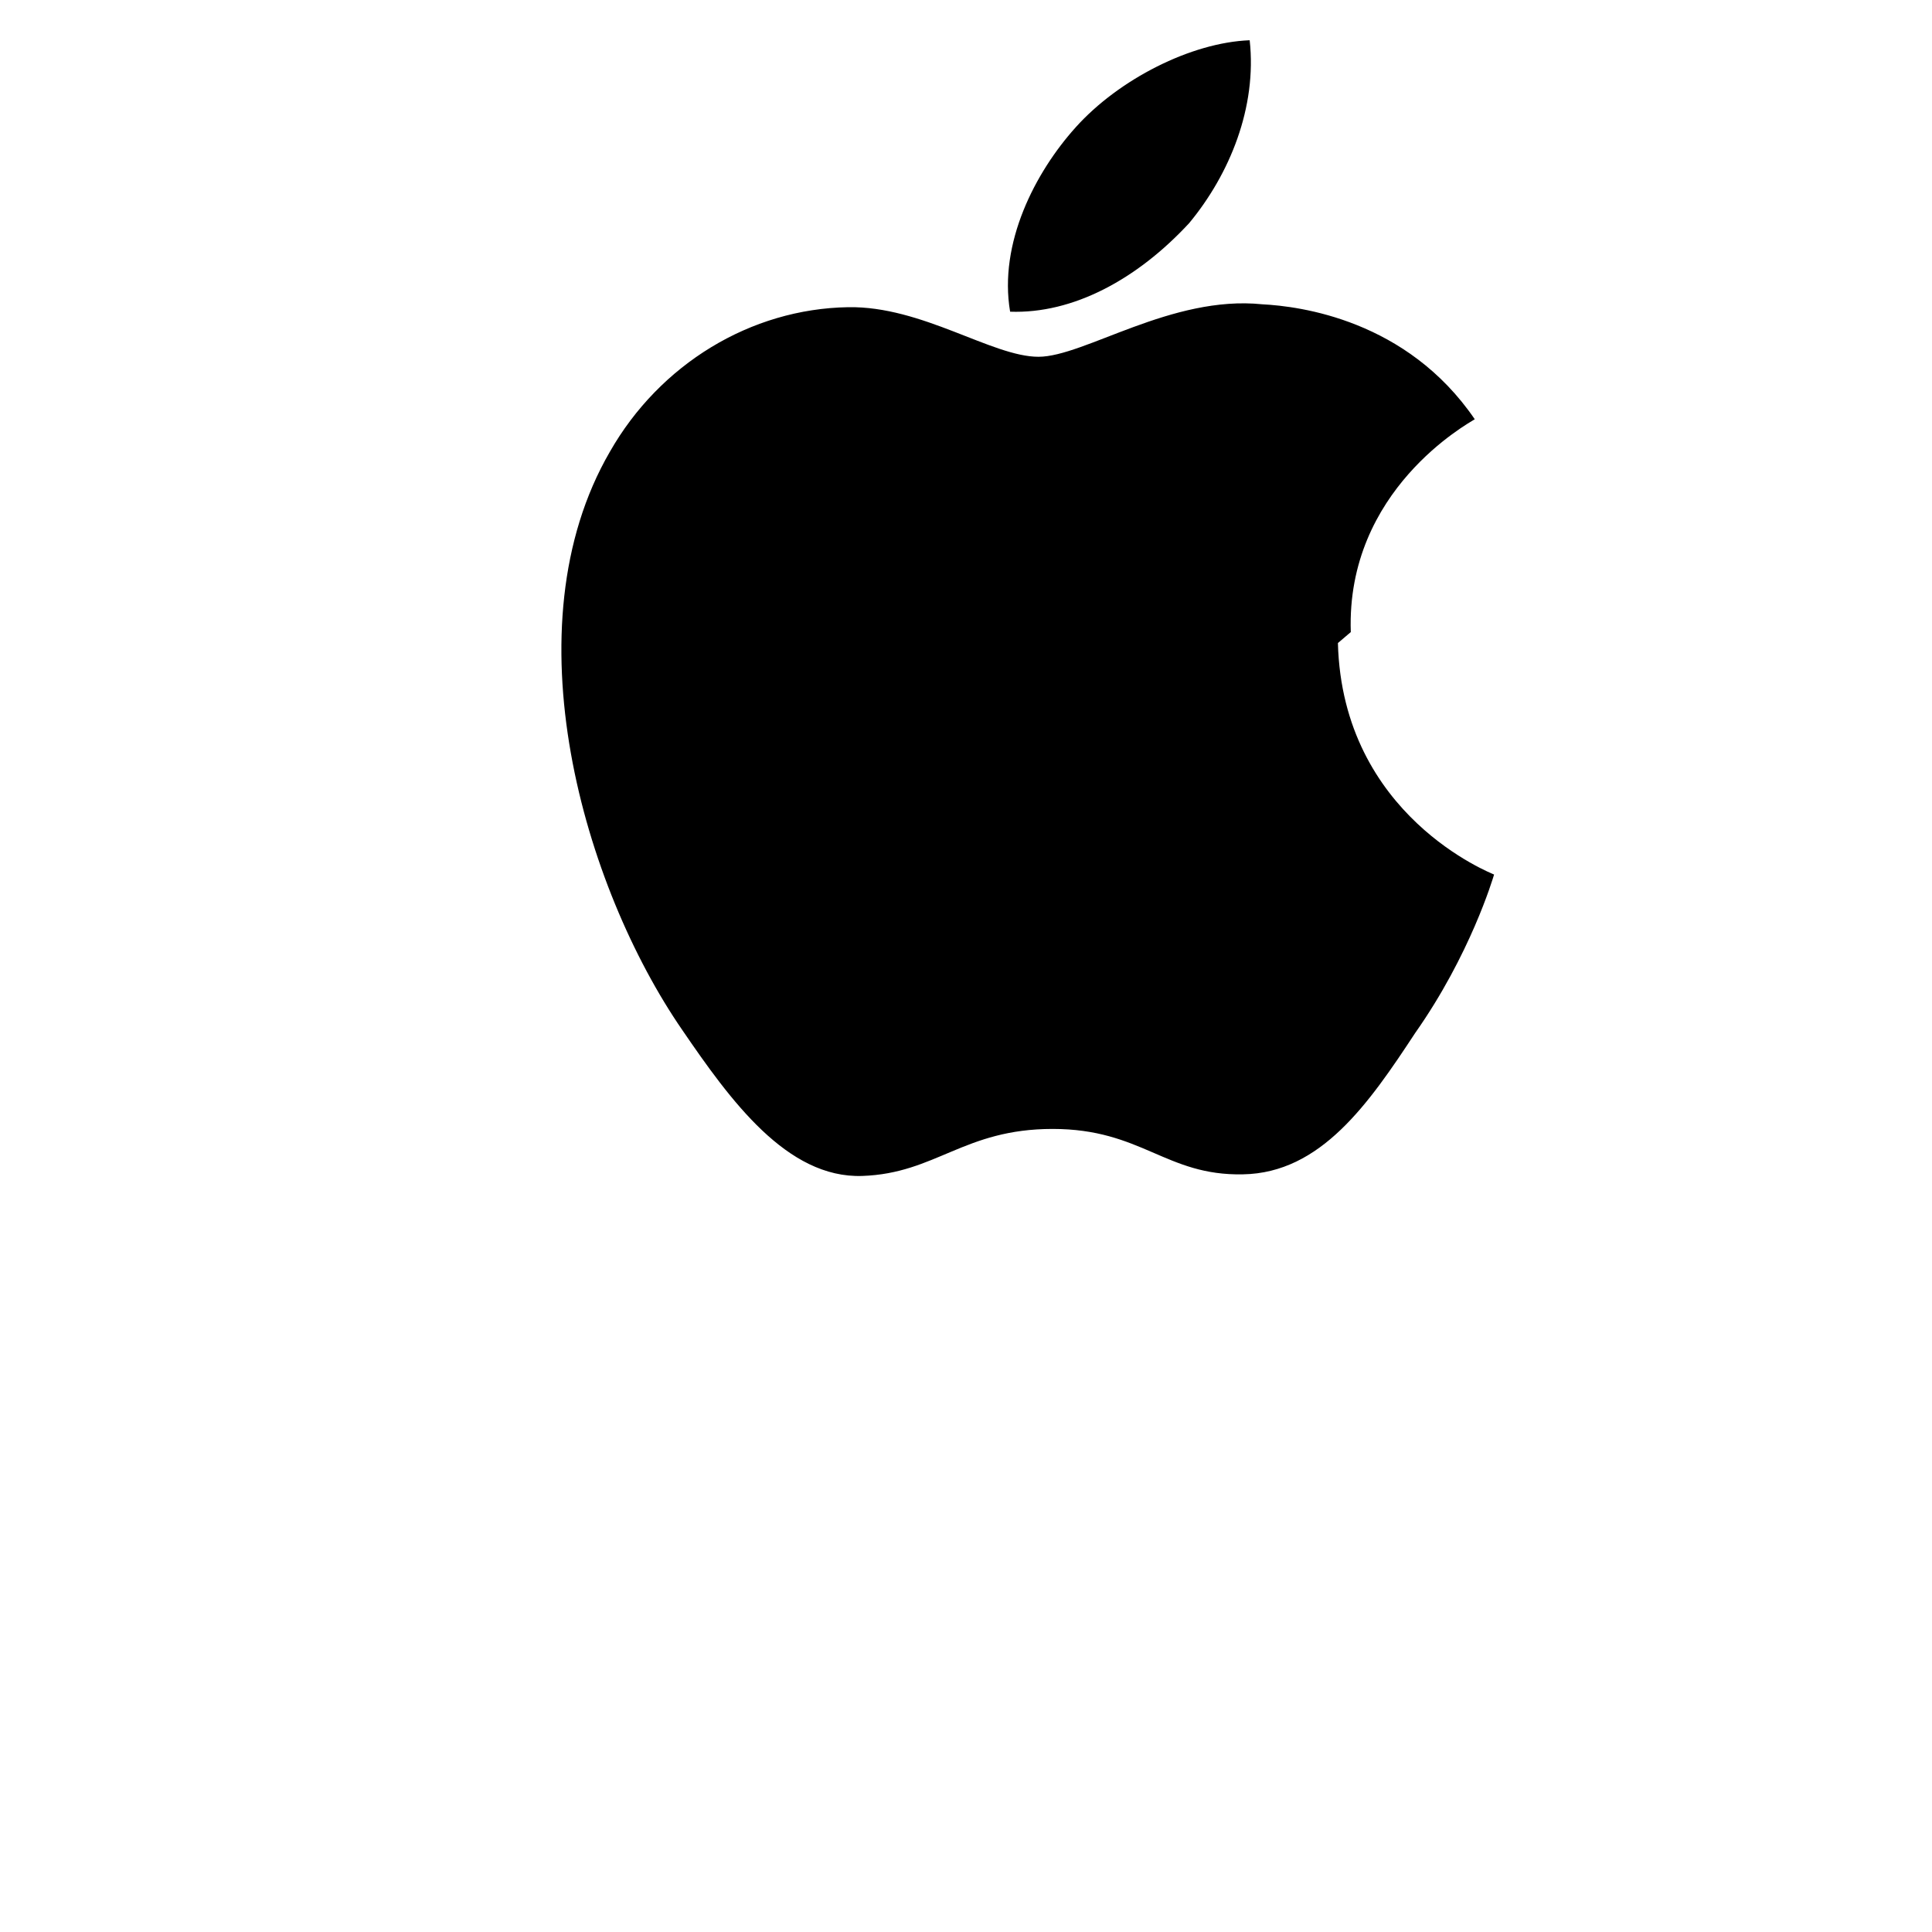 <svg xmlns="http://www.w3.org/2000/svg" fill="none" viewBox="0 0 48 48">
  <path fill="#000" d="M33.56 15.704c-.12-3.528 2.92-5.184 3.08-5.288-1.688-2.472-4.344-2.808-5.28-2.856-2.256-.232-4.424 1.304-5.56 1.304-1.152 0-2.888-1.264-4.728-1.232-2.424.04-4.68 1.416-5.92 3.592-2.536 4.368-.648 10.816 1.8 14.368 1.192 1.744 2.6 3.688 4.472 3.624 1.832-.064 2.52-1.168 4.728-1.168 2.216 0 2.808 1.168 4.728 1.128 1.936-.032 3.128-1.76 4.28-3.512 1.368-1.944 1.928-3.832 1.96-3.936-.04-.024-3.768-1.448-3.88-5.752zm-4.016-10.16c1.008-1.216 1.688-2.88 1.504-4.544-1.456.056-3.248.968-4.32 2.16-1.016 1.128-1.92 2.888-1.632 4.584 1.56.056 3.152-.8 4.448-2.2z"/>
</svg>
